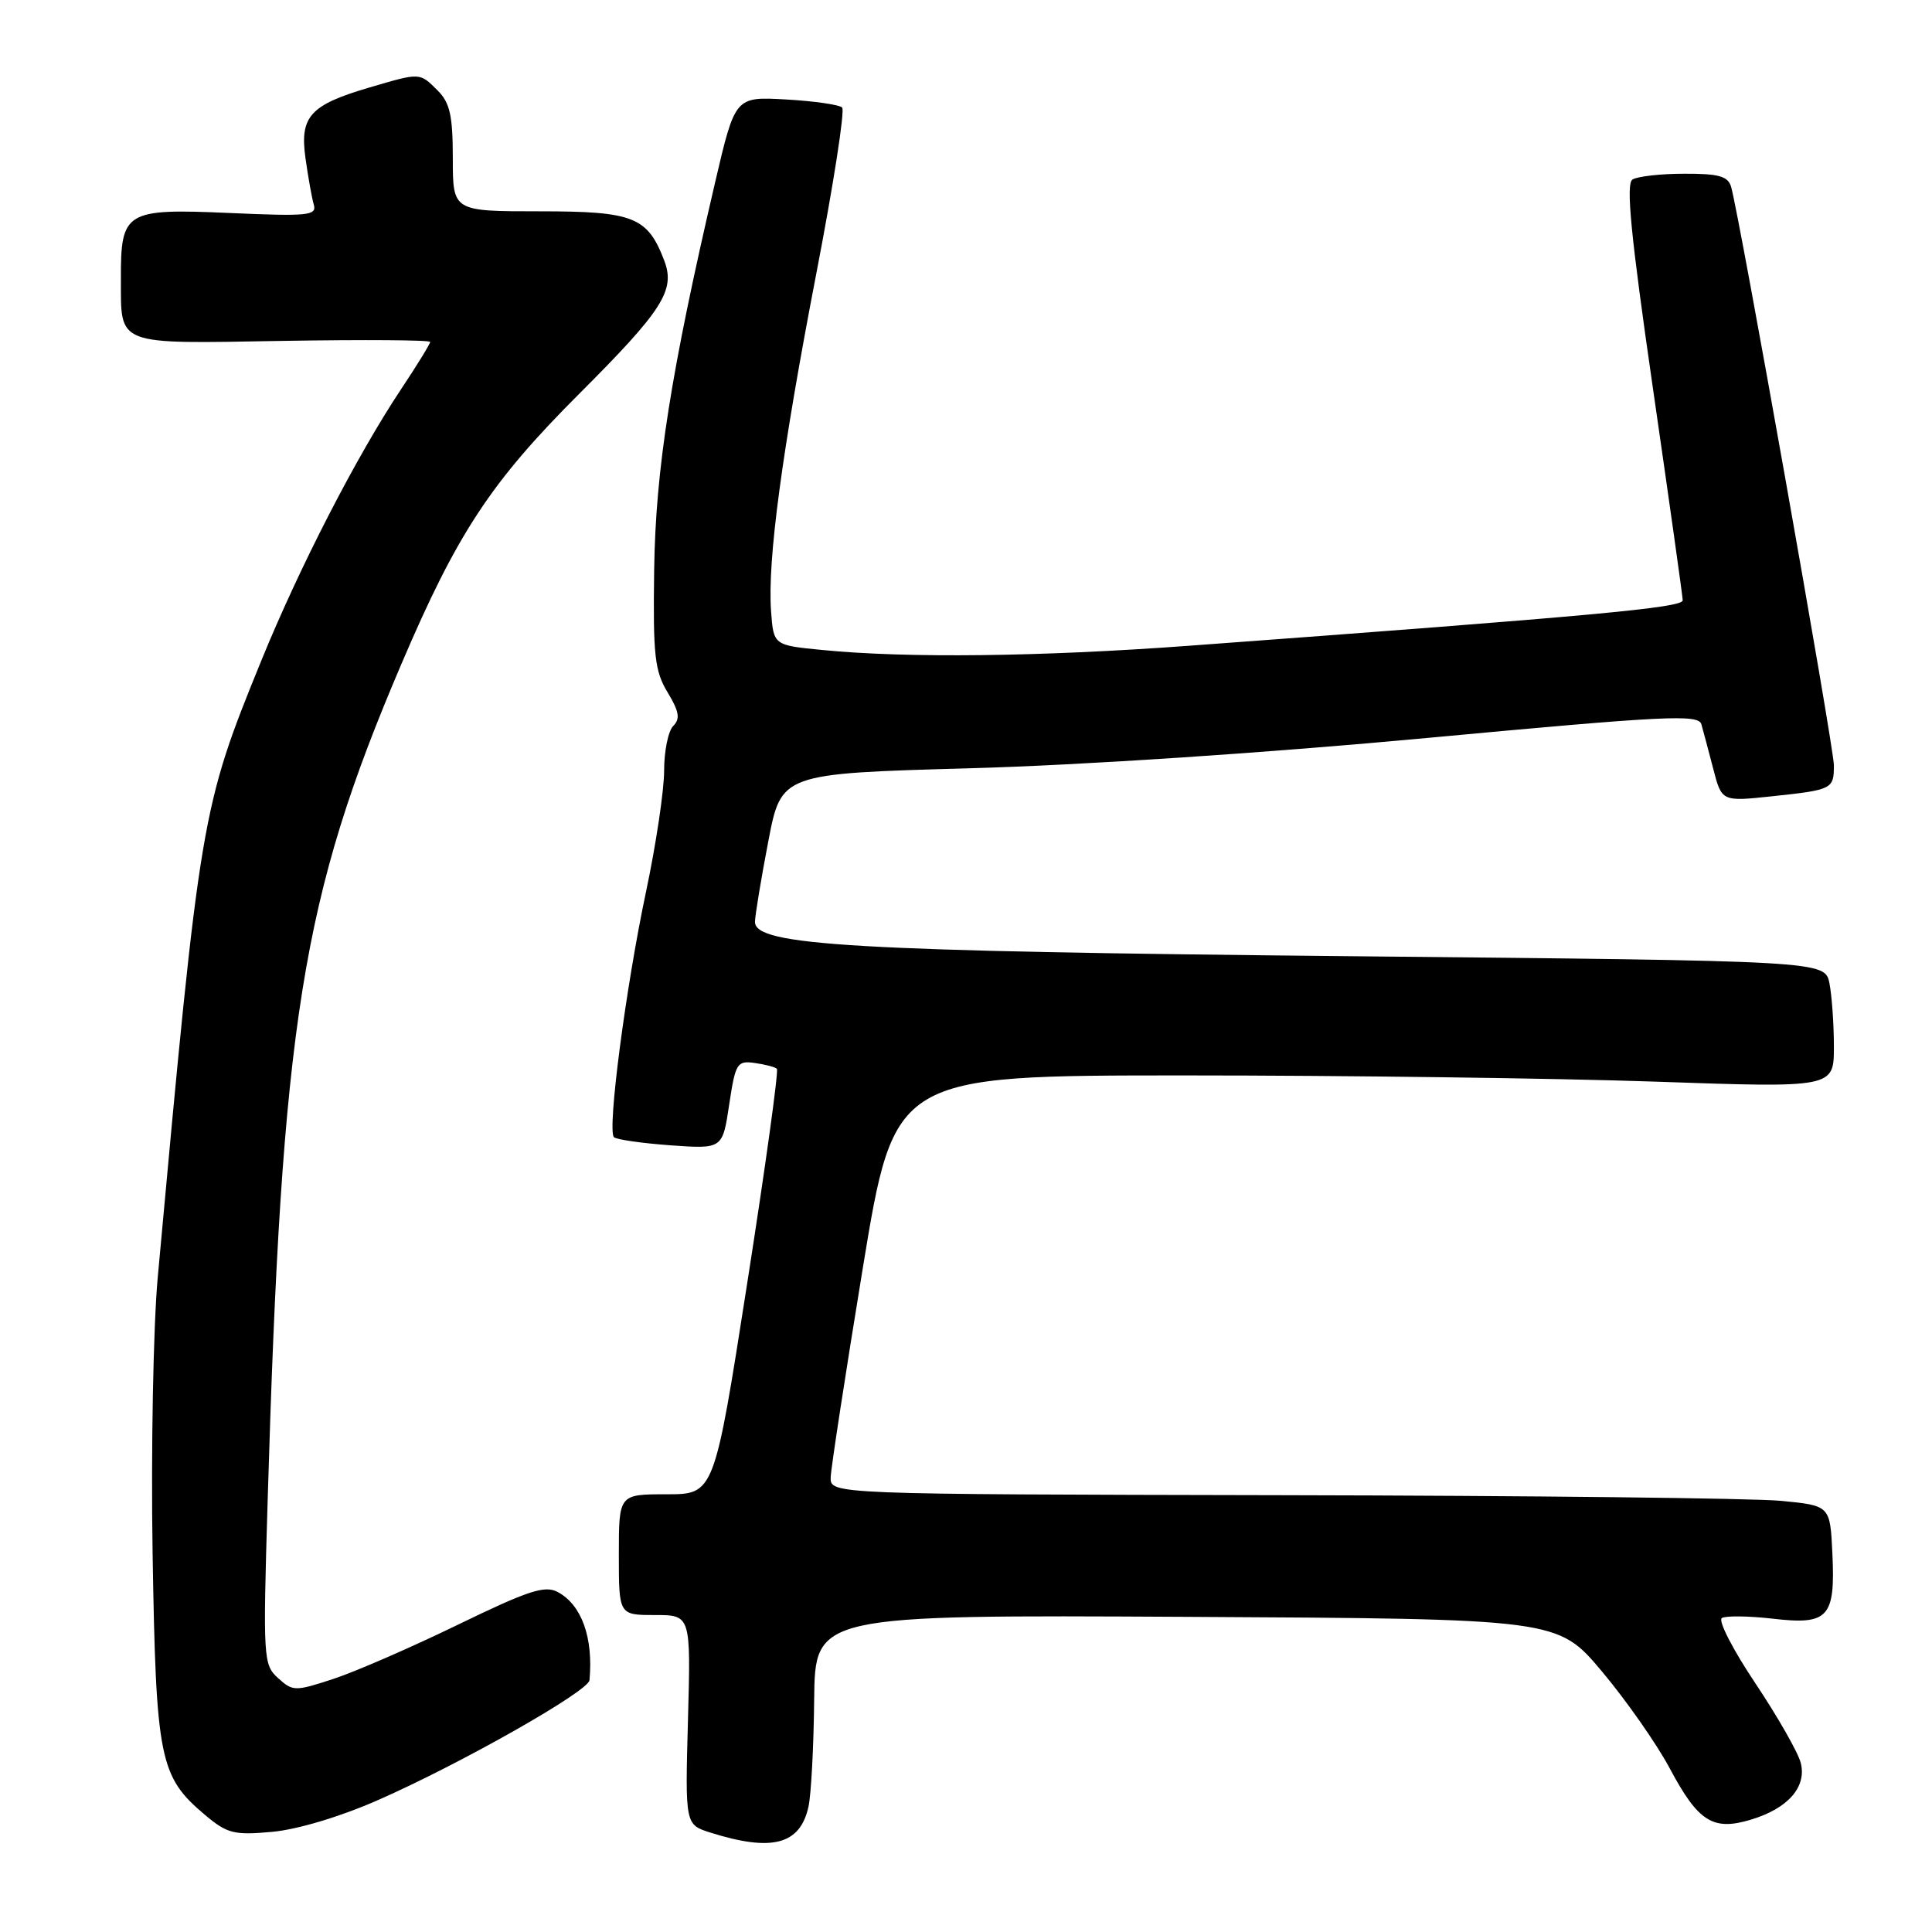 <?xml version="1.0" encoding="UTF-8" standalone="no"?>
<!DOCTYPE svg PUBLIC "-//W3C//DTD SVG 1.1//EN" "http://www.w3.org/Graphics/SVG/1.1/DTD/svg11.dtd" >
<svg xmlns="http://www.w3.org/2000/svg" xmlns:xlink="http://www.w3.org/1999/xlink" version="1.1" viewBox="0 0 256 256">
 <g >
 <path fill="currentColor"
d=" M 107.13 239.38 C 107.48 237.80 107.82 231.43 107.88 225.24 C 108.00 213.98 108.00 213.98 157.20 214.24 C 206.40 214.50 206.40 214.50 212.27 221.48 C 215.49 225.32 219.52 231.08 221.23 234.28 C 225.02 241.39 226.96 242.63 231.98 241.12 C 236.90 239.65 239.42 236.79 238.61 233.60 C 238.27 232.23 235.56 227.49 232.60 223.05 C 229.63 218.62 227.63 214.73 228.15 214.40 C 228.68 214.08 231.70 214.12 234.87 214.48 C 242.28 215.35 243.20 214.34 242.80 205.84 C 242.50 199.50 242.50 199.50 236.00 198.87 C 232.43 198.52 202.61 198.18 169.75 198.12 C 110.00 198.00 110.00 198.00 110.07 195.75 C 110.11 194.51 112.03 182.03 114.33 168.00 C 118.52 142.50 118.52 142.50 157.01 142.50 C 178.18 142.50 206.19 142.87 219.25 143.32 C 243.00 144.15 243.00 144.15 243.00 138.70 C 243.00 135.70 242.73 131.92 242.41 130.29 C 241.81 127.32 241.81 127.32 178.66 126.70 C 112.94 126.05 99.96 125.30 100.04 122.13 C 100.06 121.23 100.85 116.45 101.80 111.50 C 103.52 102.50 103.52 102.50 128.51 101.80 C 143.38 101.39 167.98 99.76 189.25 97.77 C 220.80 94.83 225.06 94.62 225.44 95.97 C 225.68 96.81 226.39 99.46 227.01 101.86 C 228.14 106.22 228.14 106.22 234.82 105.51 C 242.81 104.66 243.00 104.56 243.00 101.40 C 243.00 99.03 230.45 28.41 229.38 24.75 C 228.97 23.35 227.74 23.00 223.18 23.02 C 220.06 23.02 216.97 23.37 216.31 23.79 C 215.42 24.35 216.09 31.21 219.03 51.52 C 221.18 66.36 222.95 78.97 222.97 79.54 C 223.00 80.53 211.17 81.61 157.50 85.57 C 137.80 87.02 120.22 87.23 109.00 86.13 C 102.50 85.50 102.50 85.50 102.17 81.00 C 101.68 74.24 103.61 59.88 108.17 36.22 C 110.43 24.52 111.97 14.63 111.59 14.25 C 111.20 13.87 107.86 13.39 104.15 13.18 C 97.41 12.80 97.41 12.80 94.76 24.15 C 88.89 49.32 86.87 62.17 86.68 75.50 C 86.52 86.85 86.75 88.91 88.46 91.74 C 89.99 94.27 90.16 95.24 89.21 96.19 C 88.54 96.86 88.00 99.52 88.00 102.12 C 88.00 104.72 86.92 111.94 85.60 118.17 C 82.93 130.75 80.44 149.78 81.35 150.68 C 81.67 151.00 85.04 151.48 88.83 151.76 C 95.74 152.25 95.74 152.25 96.62 146.37 C 97.45 140.87 97.66 140.52 100.00 140.85 C 101.38 141.04 102.70 141.39 102.94 141.62 C 103.19 141.86 101.42 154.64 99.01 170.03 C 94.64 198.00 94.64 198.00 88.32 198.00 C 82.00 198.00 82.00 198.00 82.00 206.00 C 82.00 214.00 82.00 214.00 86.77 214.00 C 91.54 214.00 91.54 214.00 91.16 227.89 C 90.78 241.77 90.78 241.77 94.14 242.83 C 102.32 245.41 106.03 244.42 107.13 239.38 Z  M 50.09 238.52 C 61.01 233.72 77.97 224.11 78.11 222.64 C 78.63 216.99 77.07 212.64 73.90 210.95 C 72.20 210.03 69.99 210.76 60.68 215.28 C 54.53 218.27 47.11 221.50 44.19 222.46 C 39.09 224.13 38.80 224.13 36.85 222.36 C 34.89 220.59 34.84 219.78 35.46 199.01 C 37.34 135.34 39.96 118.96 53.18 88.00 C 60.58 70.66 65.03 63.90 76.72 52.21 C 87.83 41.10 89.51 38.47 88.02 34.54 C 85.80 28.73 83.97 28.00 71.50 28.00 C 60.00 28.00 60.00 28.00 60.00 21.00 C 60.00 15.33 59.62 13.62 58.00 12.00 C 55.59 9.59 55.73 9.60 48.93 11.60 C 41.07 13.91 39.70 15.43 40.48 20.98 C 40.83 23.46 41.32 26.23 41.58 27.12 C 42.00 28.57 40.81 28.68 30.37 28.22 C 16.61 27.62 15.99 27.99 16.02 36.94 C 16.04 45.89 15.15 45.55 37.46 45.17 C 48.21 44.99 57.00 45.05 57.00 45.31 C 57.00 45.56 55.25 48.41 53.10 51.64 C 47.25 60.44 39.67 75.17 34.64 87.50 C 26.66 107.08 26.51 107.93 20.90 169.27 C 20.31 175.74 20.00 192.16 20.22 205.77 C 20.67 233.15 21.12 235.40 27.18 240.50 C 30.11 242.96 31.00 243.19 36.06 242.73 C 39.41 242.42 45.08 240.73 50.09 238.52 Z "/>
</g>
</svg>